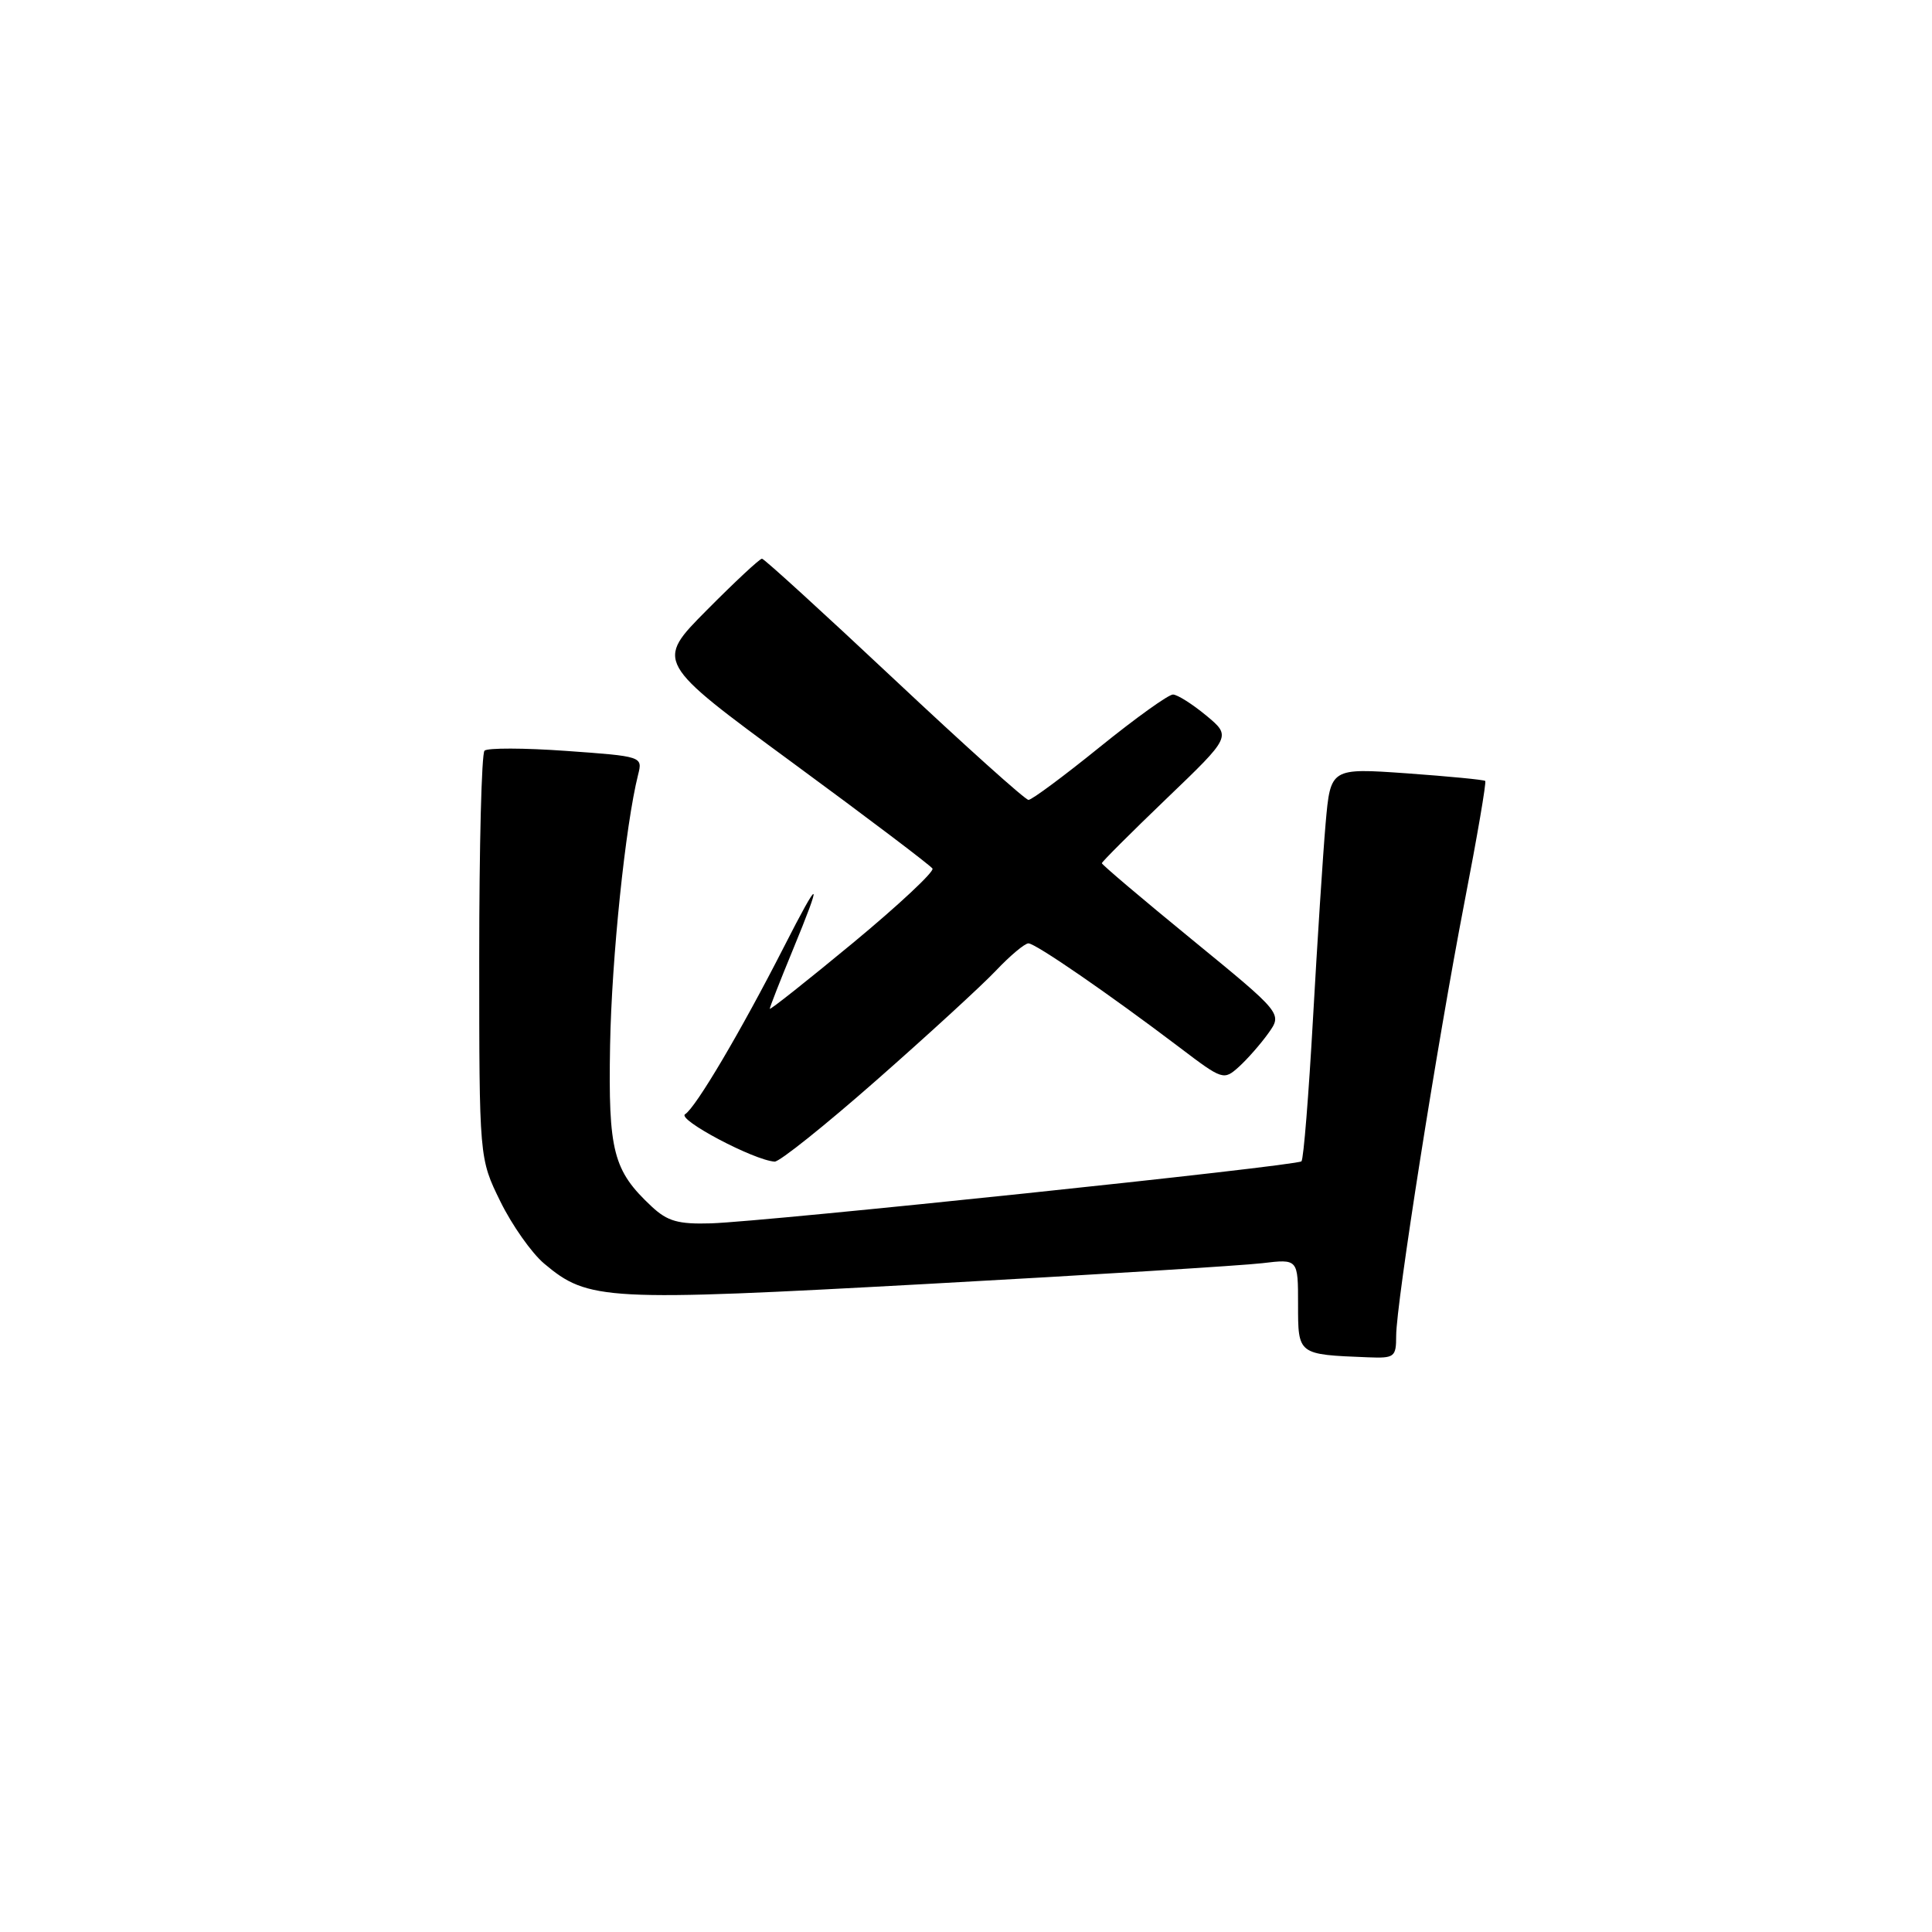 <?xml version="1.0" encoding="UTF-8" standalone="no"?>
<!DOCTYPE svg PUBLIC "-//W3C//DTD SVG 1.1//EN" "http://www.w3.org/Graphics/SVG/1.1/DTD/svg11.dtd" >
<svg xmlns="http://www.w3.org/2000/svg" xmlns:xlink="http://www.w3.org/1999/xlink" version="1.1" viewBox="0 0 256 256">
 <g >
 <path fill="currentColor"
d=" M 185.00 177.00 C 185.00 172.75 190.42 138.36 194.04 119.60 C 195.73 110.89 196.97 103.64 196.80 103.48 C 196.64 103.32 191.95 102.87 186.40 102.47 C 176.30 101.76 176.30 101.76 175.65 109.13 C 175.30 113.18 174.55 124.80 173.98 134.94 C 173.41 145.08 172.73 153.61 172.45 153.88 C 171.84 154.49 101.64 161.86 94.21 162.10 C 89.87 162.23 88.45 161.83 86.36 159.88 C 81.24 155.10 80.59 152.57 80.84 138.50 C 81.05 126.91 82.87 109.35 84.55 102.66 C 85.16 100.24 85.13 100.22 75.03 99.50 C 69.45 99.10 64.58 99.09 64.20 99.47 C 63.81 99.86 63.50 112.17 63.50 126.83 C 63.50 153.50 63.50 153.50 66.30 159.20 C 67.84 162.34 70.45 166.04 72.10 167.43 C 77.96 172.36 80.10 172.47 123.00 170.12 C 144.72 168.93 164.64 167.69 167.25 167.38 C 172.00 166.81 172.00 166.81 172.00 172.84 C 172.00 179.53 171.94 179.48 181.25 179.85 C 184.78 179.99 185.00 179.83 185.00 177.00 Z  M 116.14 143.13 C 122.94 137.15 130.05 130.63 131.95 128.63 C 133.84 126.63 135.79 125.00 136.27 125.00 C 137.21 125.00 146.91 131.68 156.31 138.80 C 162.01 143.13 162.15 143.17 164.17 141.35 C 165.29 140.33 167.05 138.33 168.07 136.90 C 169.92 134.30 169.92 134.30 157.96 124.51 C 151.38 119.13 146.00 114.57 146.00 114.38 C 146.00 114.20 149.86 110.34 154.58 105.81 C 163.16 97.58 163.16 97.58 159.83 94.81 C 158.00 93.30 156.02 92.04 155.43 92.03 C 154.84 92.01 150.47 95.15 145.71 99.00 C 140.95 102.85 136.71 106.00 136.28 105.99 C 135.85 105.99 127.85 98.80 118.50 90.02 C 109.15 81.24 101.26 74.04 100.97 74.03 C 100.68 74.01 97.38 77.09 93.64 80.86 C 86.84 87.71 86.84 87.71 104.97 101.03 C 114.94 108.35 123.30 114.68 123.56 115.09 C 123.81 115.50 119.06 119.94 113.01 124.95 C 106.95 129.96 102.00 133.88 102.00 133.67 C 102.00 133.45 103.35 130.00 105.00 126.00 C 109.08 116.11 108.72 115.96 103.86 125.50 C 98.19 136.61 92.20 146.76 90.78 147.64 C 89.66 148.33 99.88 153.74 102.64 153.92 C 103.27 153.97 109.34 149.11 116.14 143.13 Z "/>
</g>
</svg>